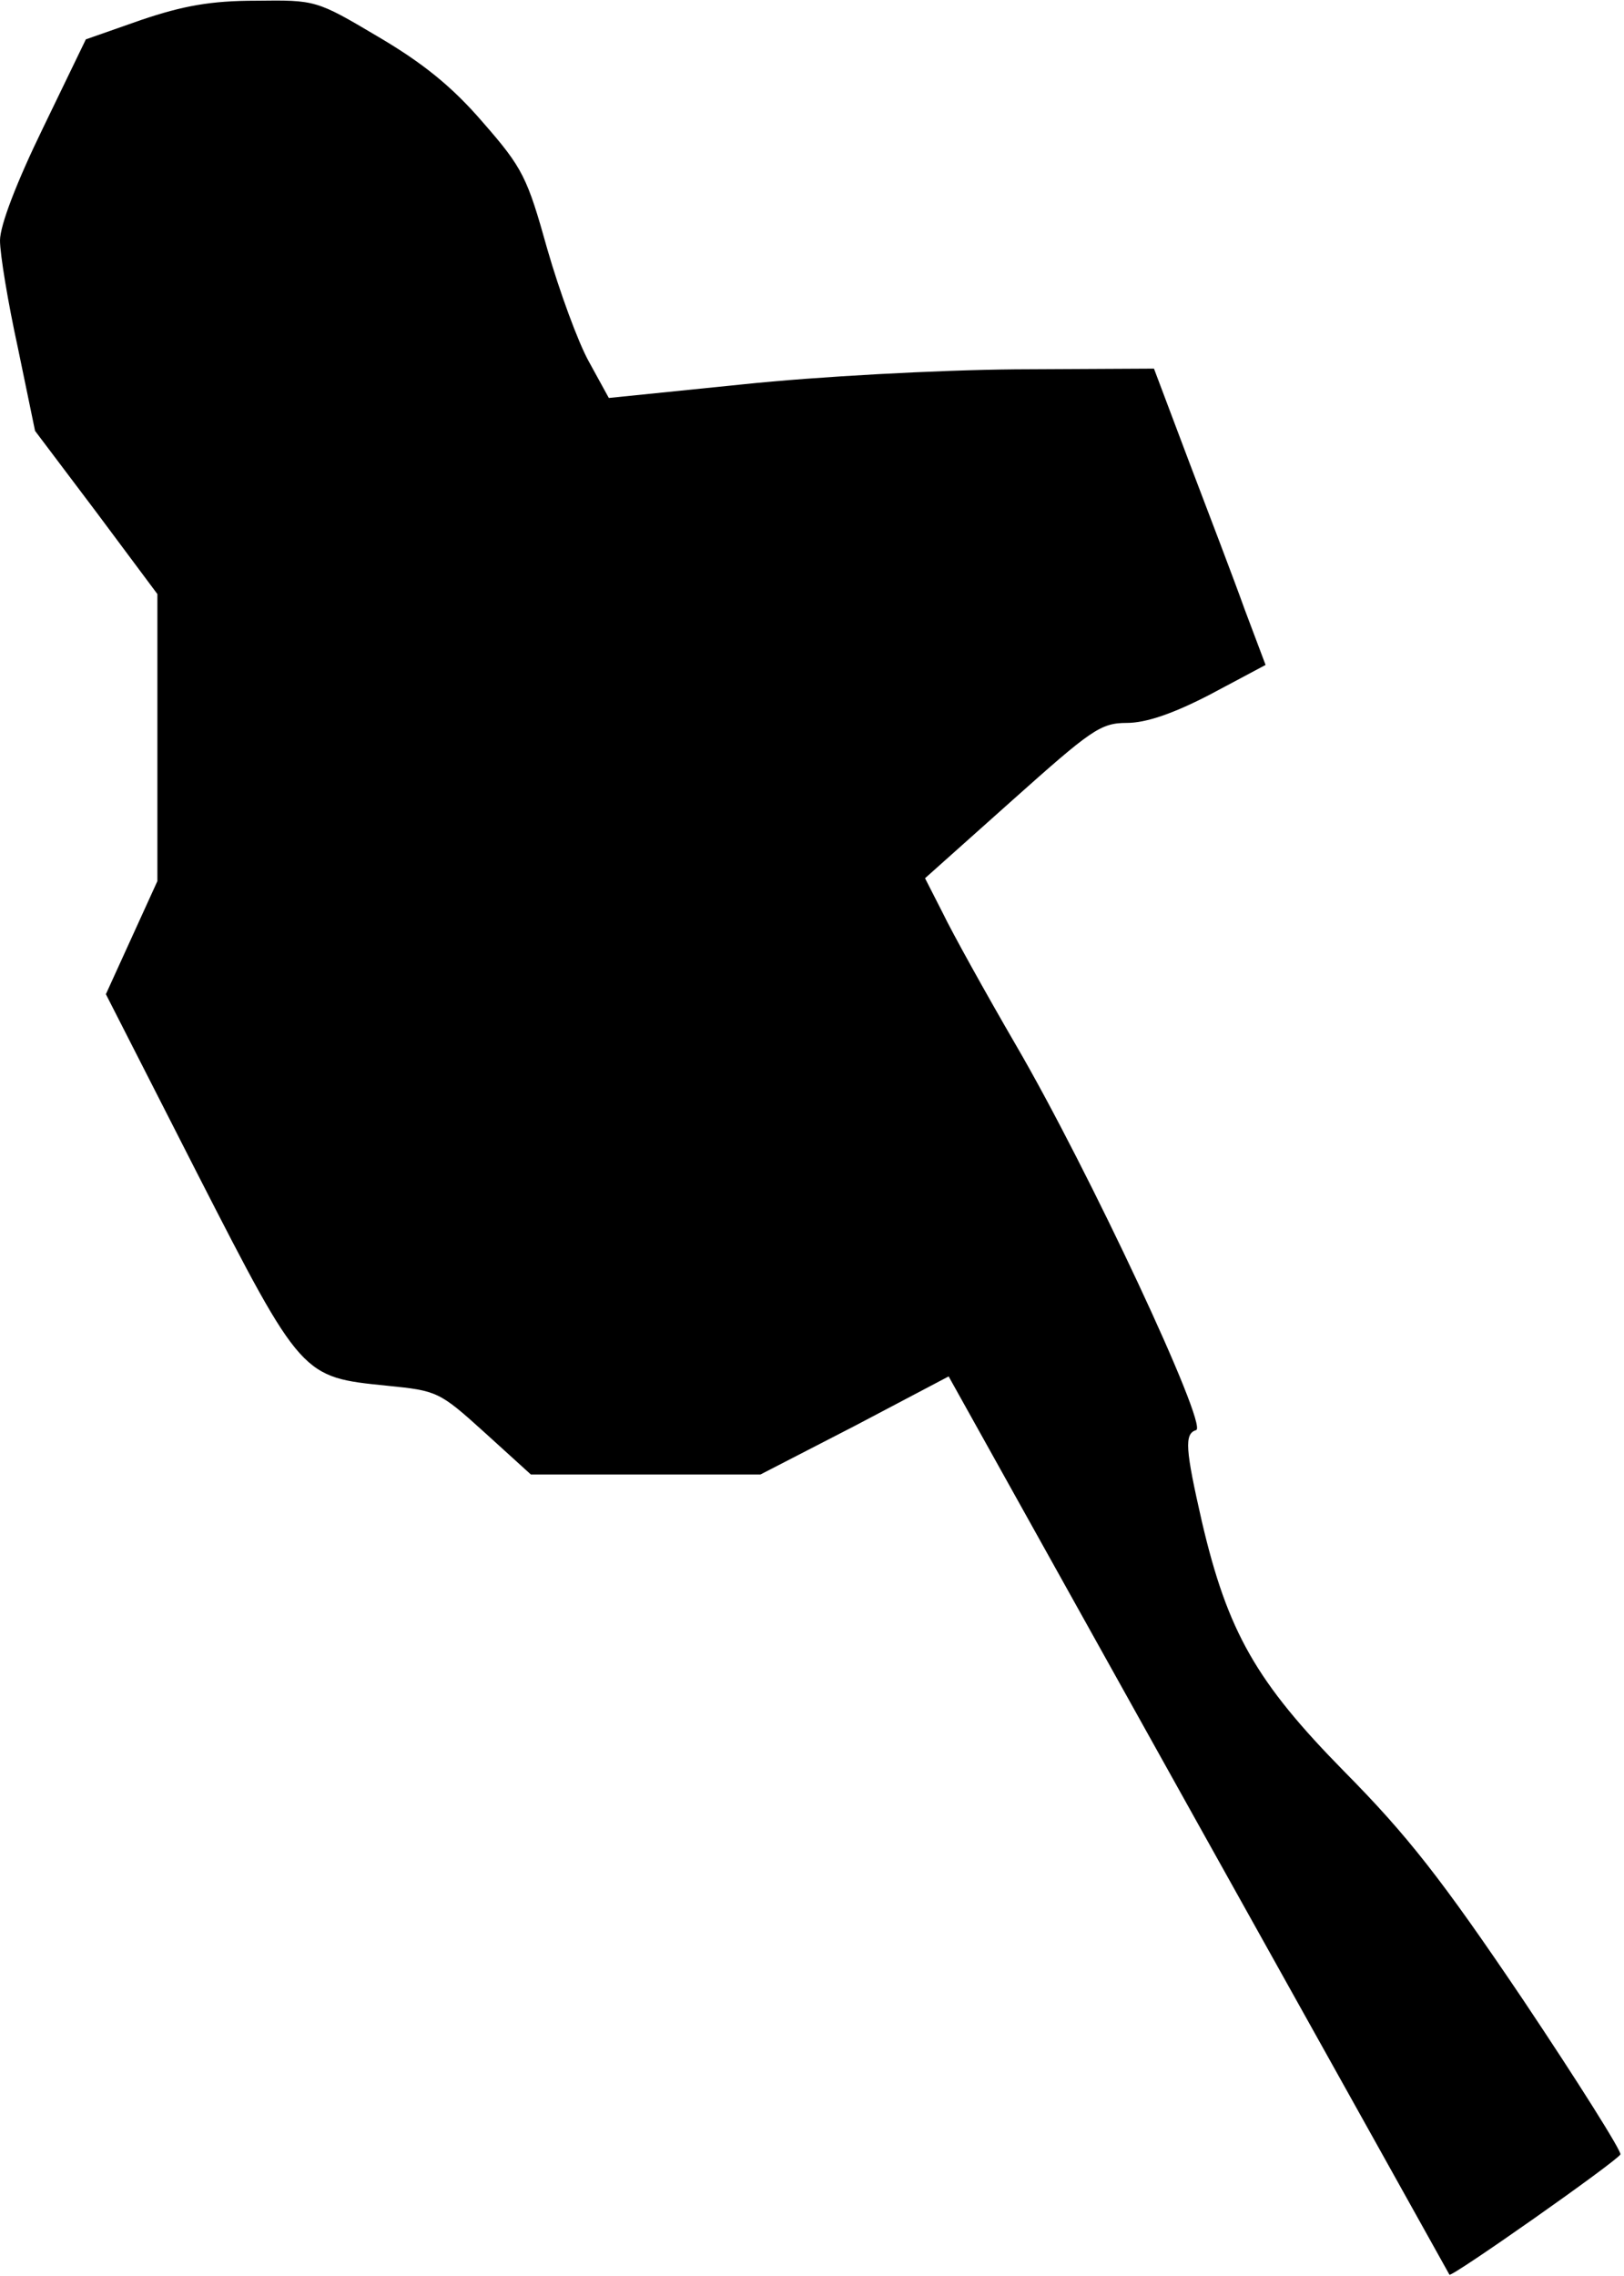 <?xml version="1.0" standalone="no"?>
<!DOCTYPE svg PUBLIC "-//W3C//DTD SVG 20010904//EN"
 "http://www.w3.org/TR/2001/REC-SVG-20010904/DTD/svg10.dtd">
<svg version="1.0" xmlns="http://www.w3.org/2000/svg"
 width="227pt" height="318pt" viewBox="0 0 227 318"
 preserveAspectRatio="xMidYMid meet">
<g transform="translate(0,318) scale(0.1,-0.1)"
fill="#000000" stroke="none">
<path fill="#000000" stroke="none" d="M197 3152 l-77 -27 -60 -124 c-37 -76
-60 -136 -60 -157 0 -19 11 -86 25 -150 l24 -116 86 -114 85 -114 0 -200 0
-201 -36 -79 -36 -79 128 -251 c146 -285 146 -284 265 -296 70 -7 73 -8 136
-65 l65 -59 161 0 160 0 132 68 131 69 349 -626 c192 -344 350 -627 351 -629
3 -4 232 157 239 168 2 4 -59 101 -136 216 -114 169 -162 230 -250 319 -123
125 -163 195 -199 349 -23 101 -25 123 -8 128 17 6 -150 363 -252 538 -43 74
-89 157 -102 184 l-25 49 121 108 c111 99 124 109 161 109 27 0 65 13 117 40
l77 41 -29 77 c-15 42 -51 136 -78 207 l-49 130 -194 -1 c-109 -1 -276 -10
-381 -21 l-187 -19 -28 51 c-15 27 -41 98 -58 157 -28 100 -34 113 -90 177
-43 50 -84 83 -147 120 -86 51 -87 51 -170 50 -63 0 -102 -7 -161 -27z"/>
</g>
</svg>
